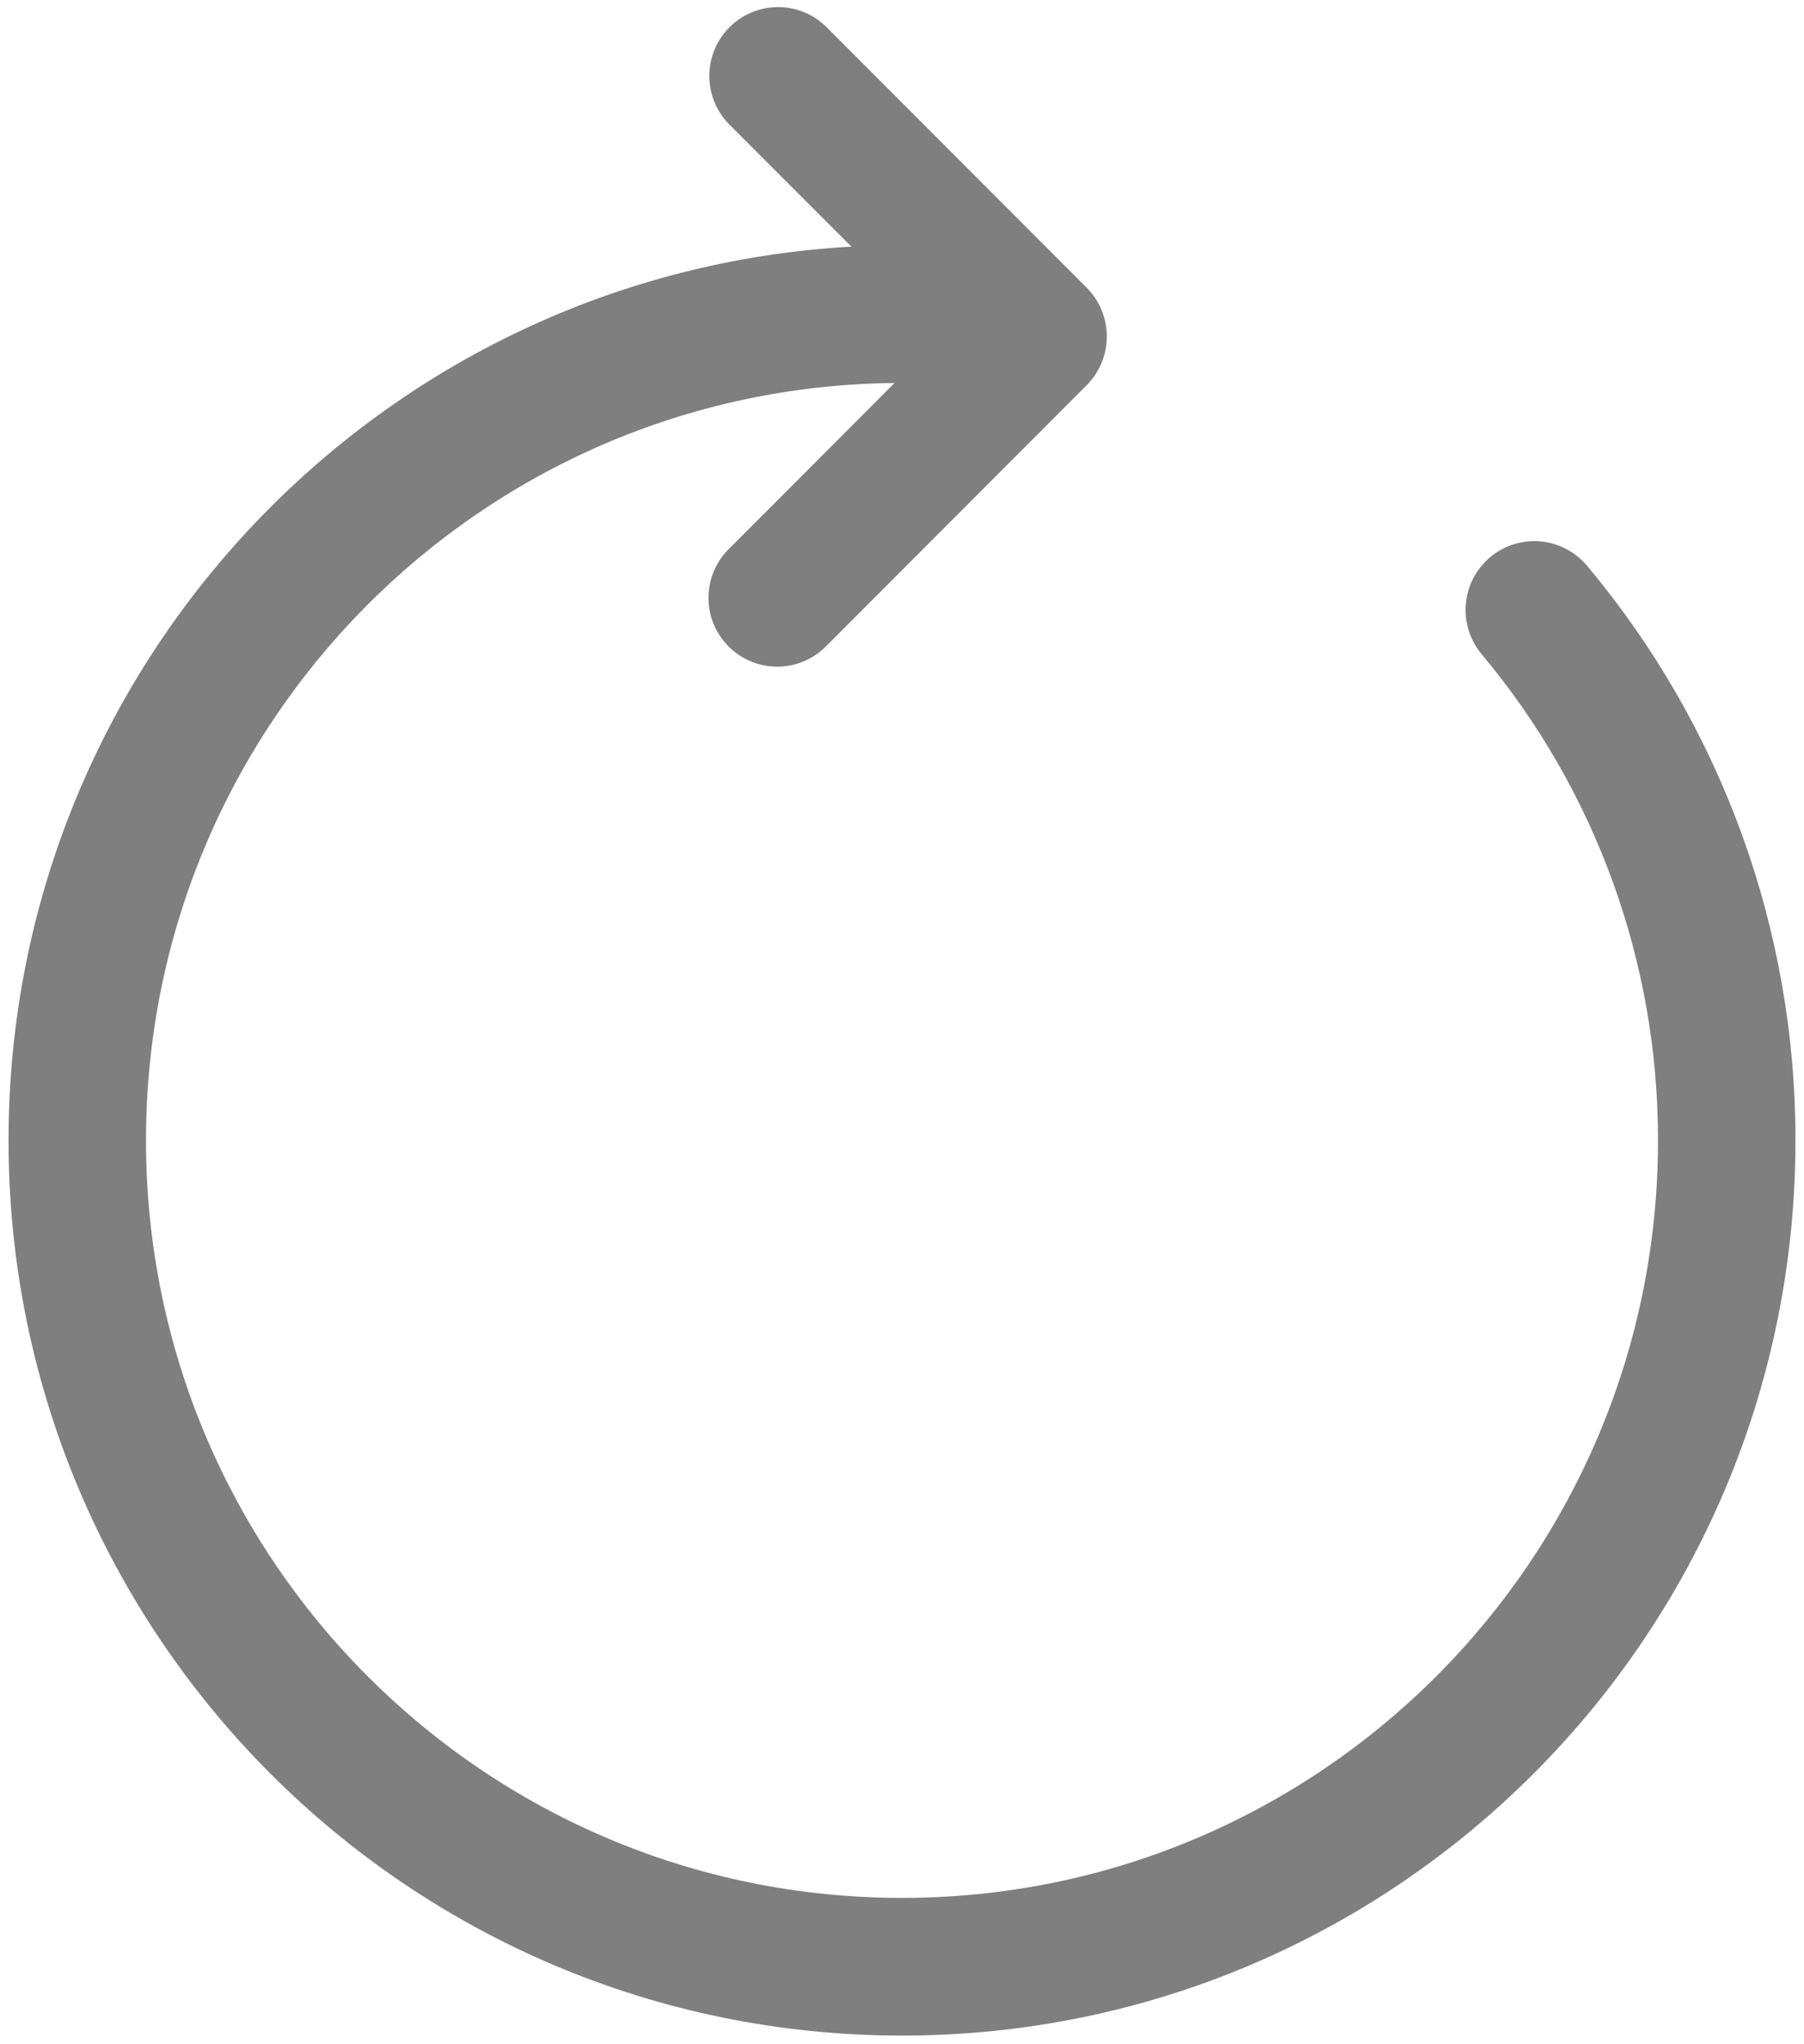 ﻿<?xml version="1.0" encoding="utf-8"?>
<svg version="1.1" xmlns:xlink="http://www.w3.org/1999/xlink" width="15px" height="17px" xmlns="http://www.w3.org/2000/svg">
  <g transform="matrix(1 0 0 1 -446 -236 )">
    <path d="M 7.437 3.185  C 3.99 3.22  1.214 6.03  1.214 9.484  C 1.214 12.963  4.028 15.783  7.5 15.783  C 10.971 15.783  13.786 12.963  13.786 9.484  C 13.788 8.005  13.269 6.573  12.32 5.441  C 12.234 5.338  12.186 5.207  12.186 5.073  C 12.186 4.756  12.442 4.5  12.758 4.5  C 12.927 4.5  13.087 4.575  13.196 4.705  C 14.318 6.043  14.931 7.736  14.929 9.484  C 14.929 13.596  11.603 16.928  7.5 16.928  C 3.397 16.928  0.071 13.596  0.071 9.484  C 0.071 5.514  3.172 2.271  7.079 2.051  L 6.073 1.044  C 5.961 0.936  5.898 0.787  5.898 0.632  C 5.898 0.315  6.154 0.059  6.47 0.059  C 6.625 0.059  6.773 0.122  6.881 0.234  L 9.036 2.393  C 9.143 2.5  9.203 2.646  9.203 2.798  C 9.203 2.95  9.143 3.095  9.036 3.203  L 6.881 5.362  C 6.772 5.478  6.621 5.544  6.463 5.544  C 6.147 5.544  5.891 5.288  5.891 4.972  C 5.891 4.813  5.957 4.661  6.073 4.553  L 7.437 3.186  Z " fill-rule="nonzero" fill="#7f7f7f" stroke="none" transform="matrix(1 0 0 1 446 236 )" />
  </g>
</svg>